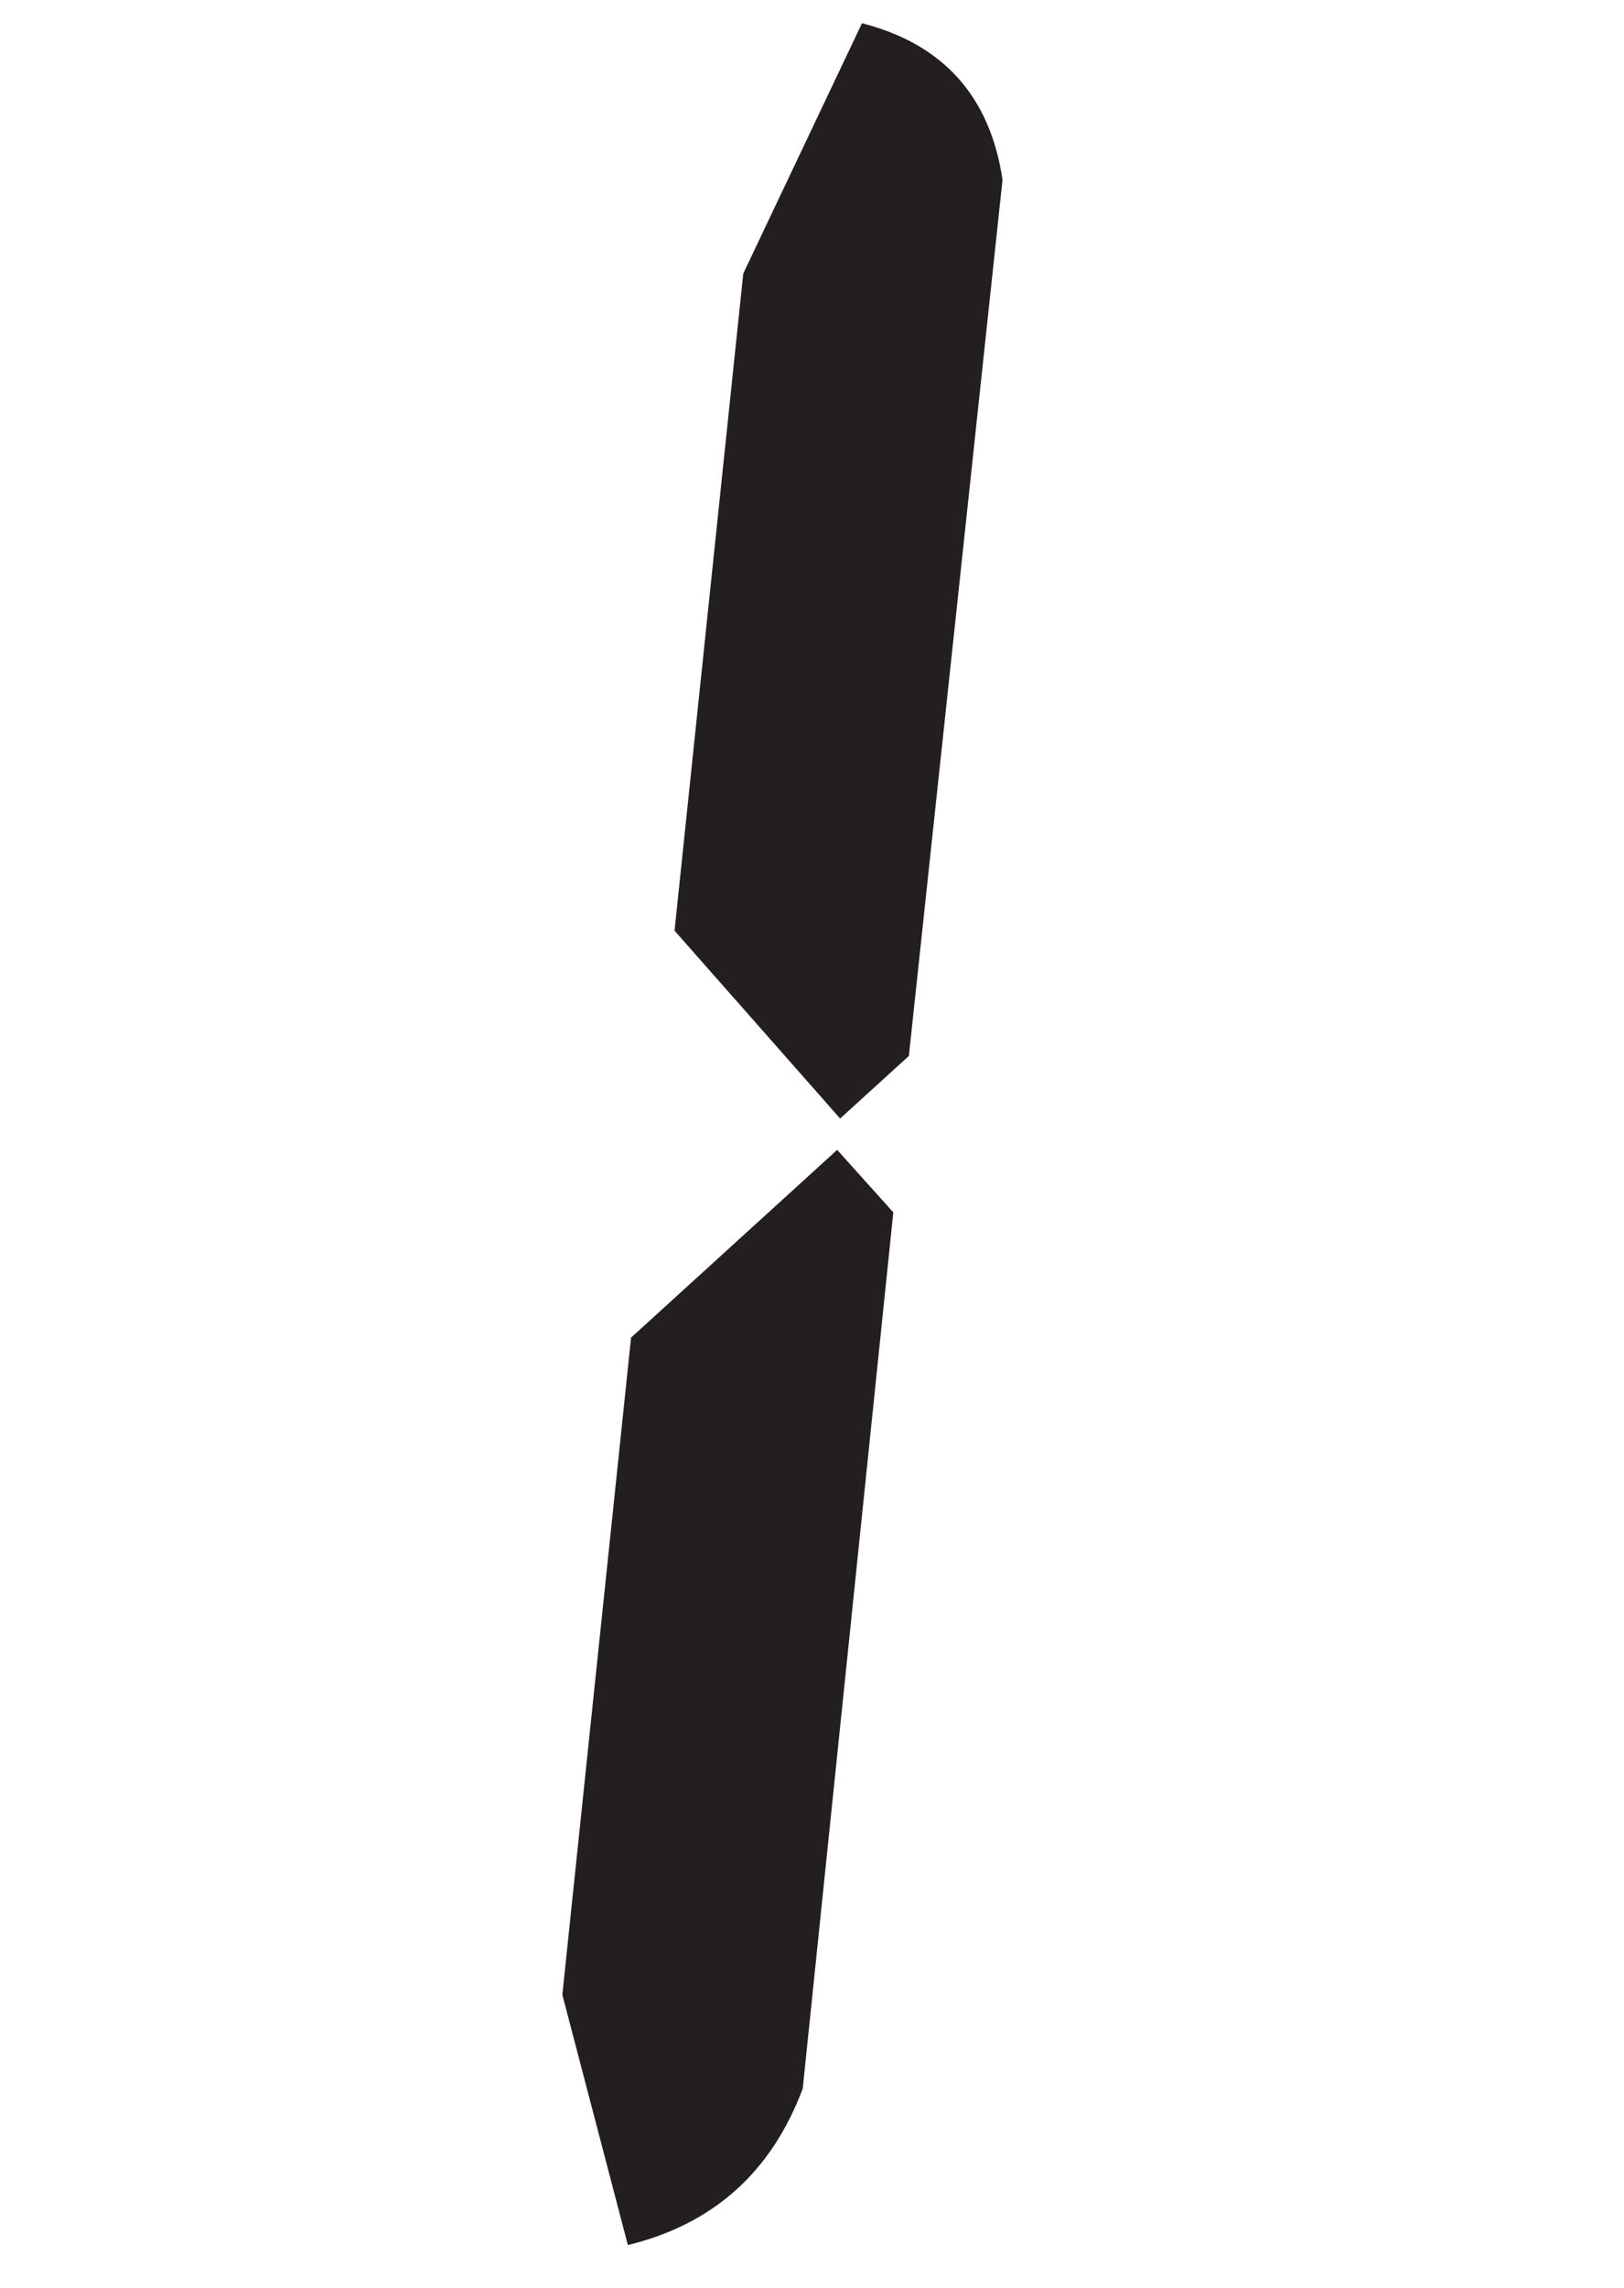 <?xml version="1.0" encoding="UTF-8"?>
<svg id="Layer_1" data-name="Layer 1" xmlns="http://www.w3.org/2000/svg" viewBox="0 0 142 200">
  <defs>
    <style>
      .cls-1 {
        fill: #231f20;
        stroke-width: 0px;
      }
    </style>
  </defs>
  <path class="cls-1" d="M73.19,100.5l4.92,5.47-7.92,76.59c-2.73,7.3-7.83,11.86-15.29,13.68l-5.73-21.88,6.01-57.44,18.02-16.41ZM58.98,81.35l6.01-57.44,10.38-21.88c7.1,1.82,11.2,6.39,12.29,13.68l-8.19,76.59-6.01,5.47-14.47-16.41Z"/>
</svg>
